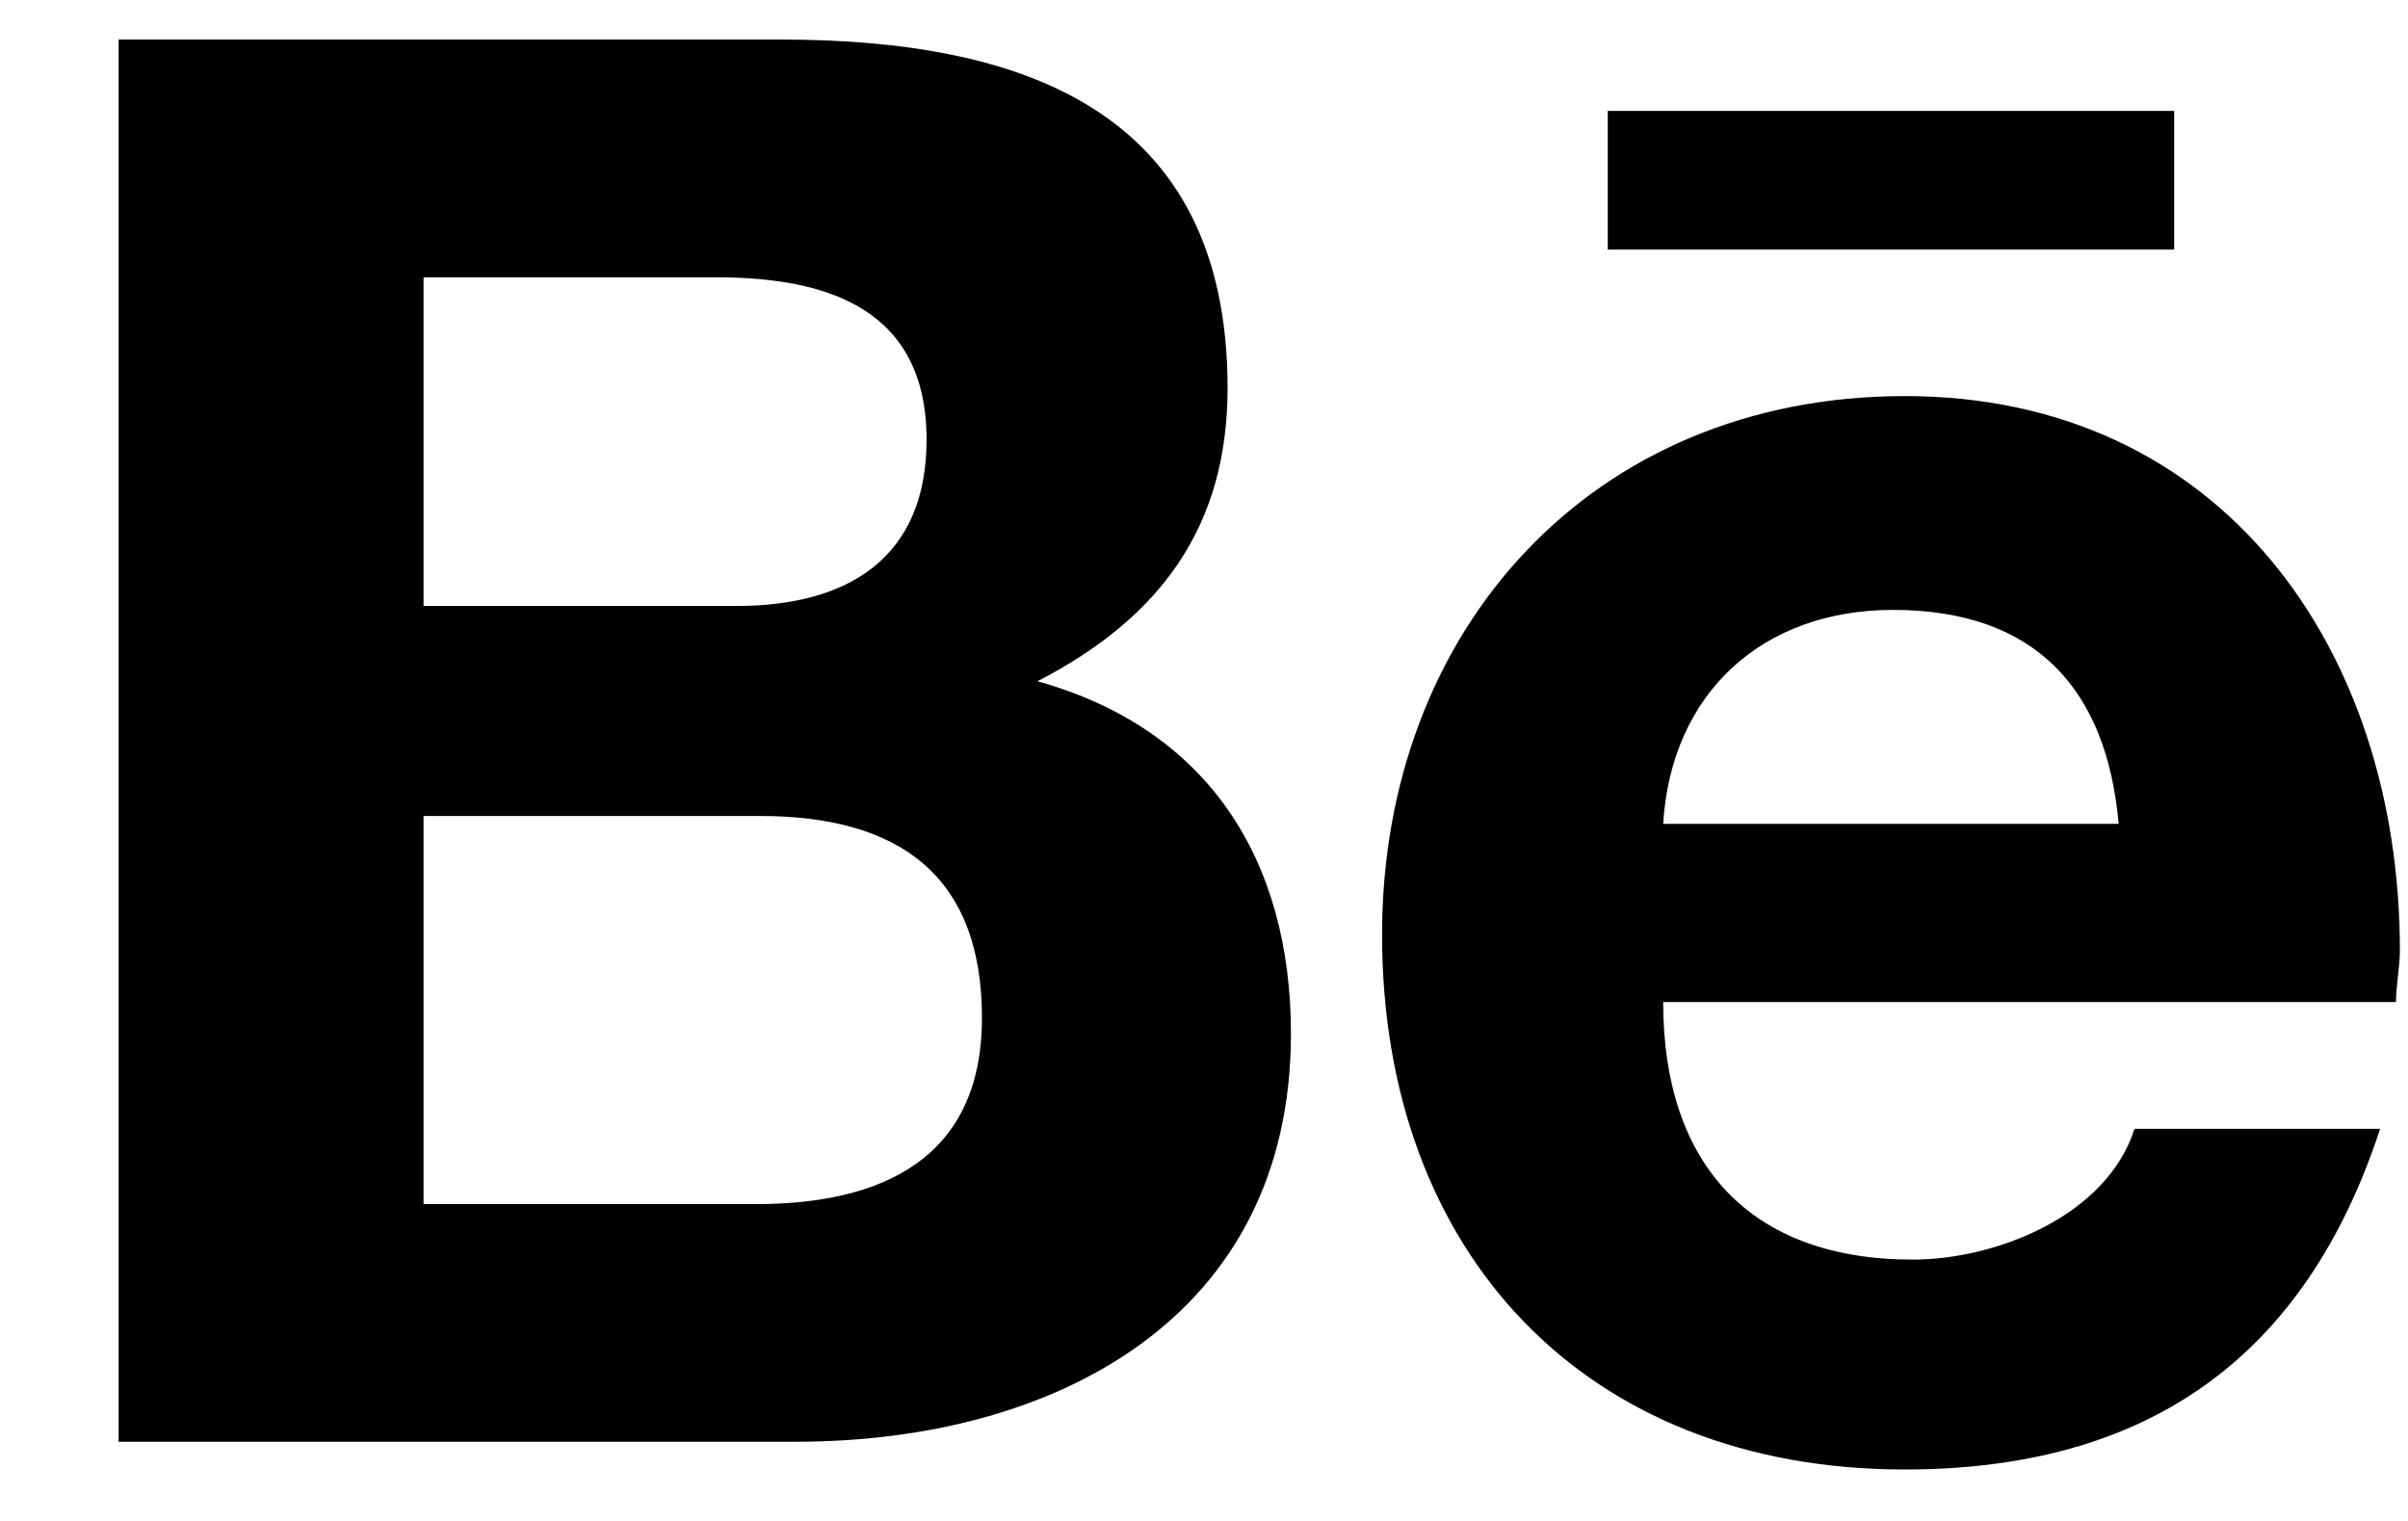 <svg width="19" height="12" viewBox="0 0 19 12" fill="none" xmlns="http://www.w3.org/2000/svg">
<path d="M8.186 5.375C9.53 5.75 10.186 6.781 10.186 8.156C10.186 10.406 8.311 11.375 6.28 11.375H0.936V0.312H6.155C8.03 0.312 9.686 0.844 9.686 3.062C9.686 4.156 9.155 4.875 8.186 5.375ZM3.342 2.188V4.781H5.811C6.686 4.781 7.311 4.406 7.311 3.469C7.311 2.438 6.53 2.188 5.655 2.188H3.342ZM5.967 9.5C6.936 9.5 7.748 9.156 7.748 8.031C7.748 6.906 7.092 6.438 5.998 6.438H3.342V9.5H5.967ZM17.155 1.969H12.686V0.875H17.155V1.969ZM18.936 7.5C18.936 7.625 18.905 7.781 18.905 7.906H13.123C13.123 9.188 13.811 9.938 15.092 9.938C15.748 9.938 16.623 9.594 16.842 8.906H18.78C18.186 10.719 16.936 11.594 15.03 11.594C12.498 11.594 10.905 9.875 10.905 7.375C10.905 4.969 12.561 3.125 15.03 3.125C17.53 3.125 18.936 5.125 18.936 7.5ZM13.123 6.5H16.717C16.623 5.438 16.061 4.812 14.936 4.812C13.905 4.812 13.186 5.469 13.123 6.5Z" fill="black"/>
</svg>
